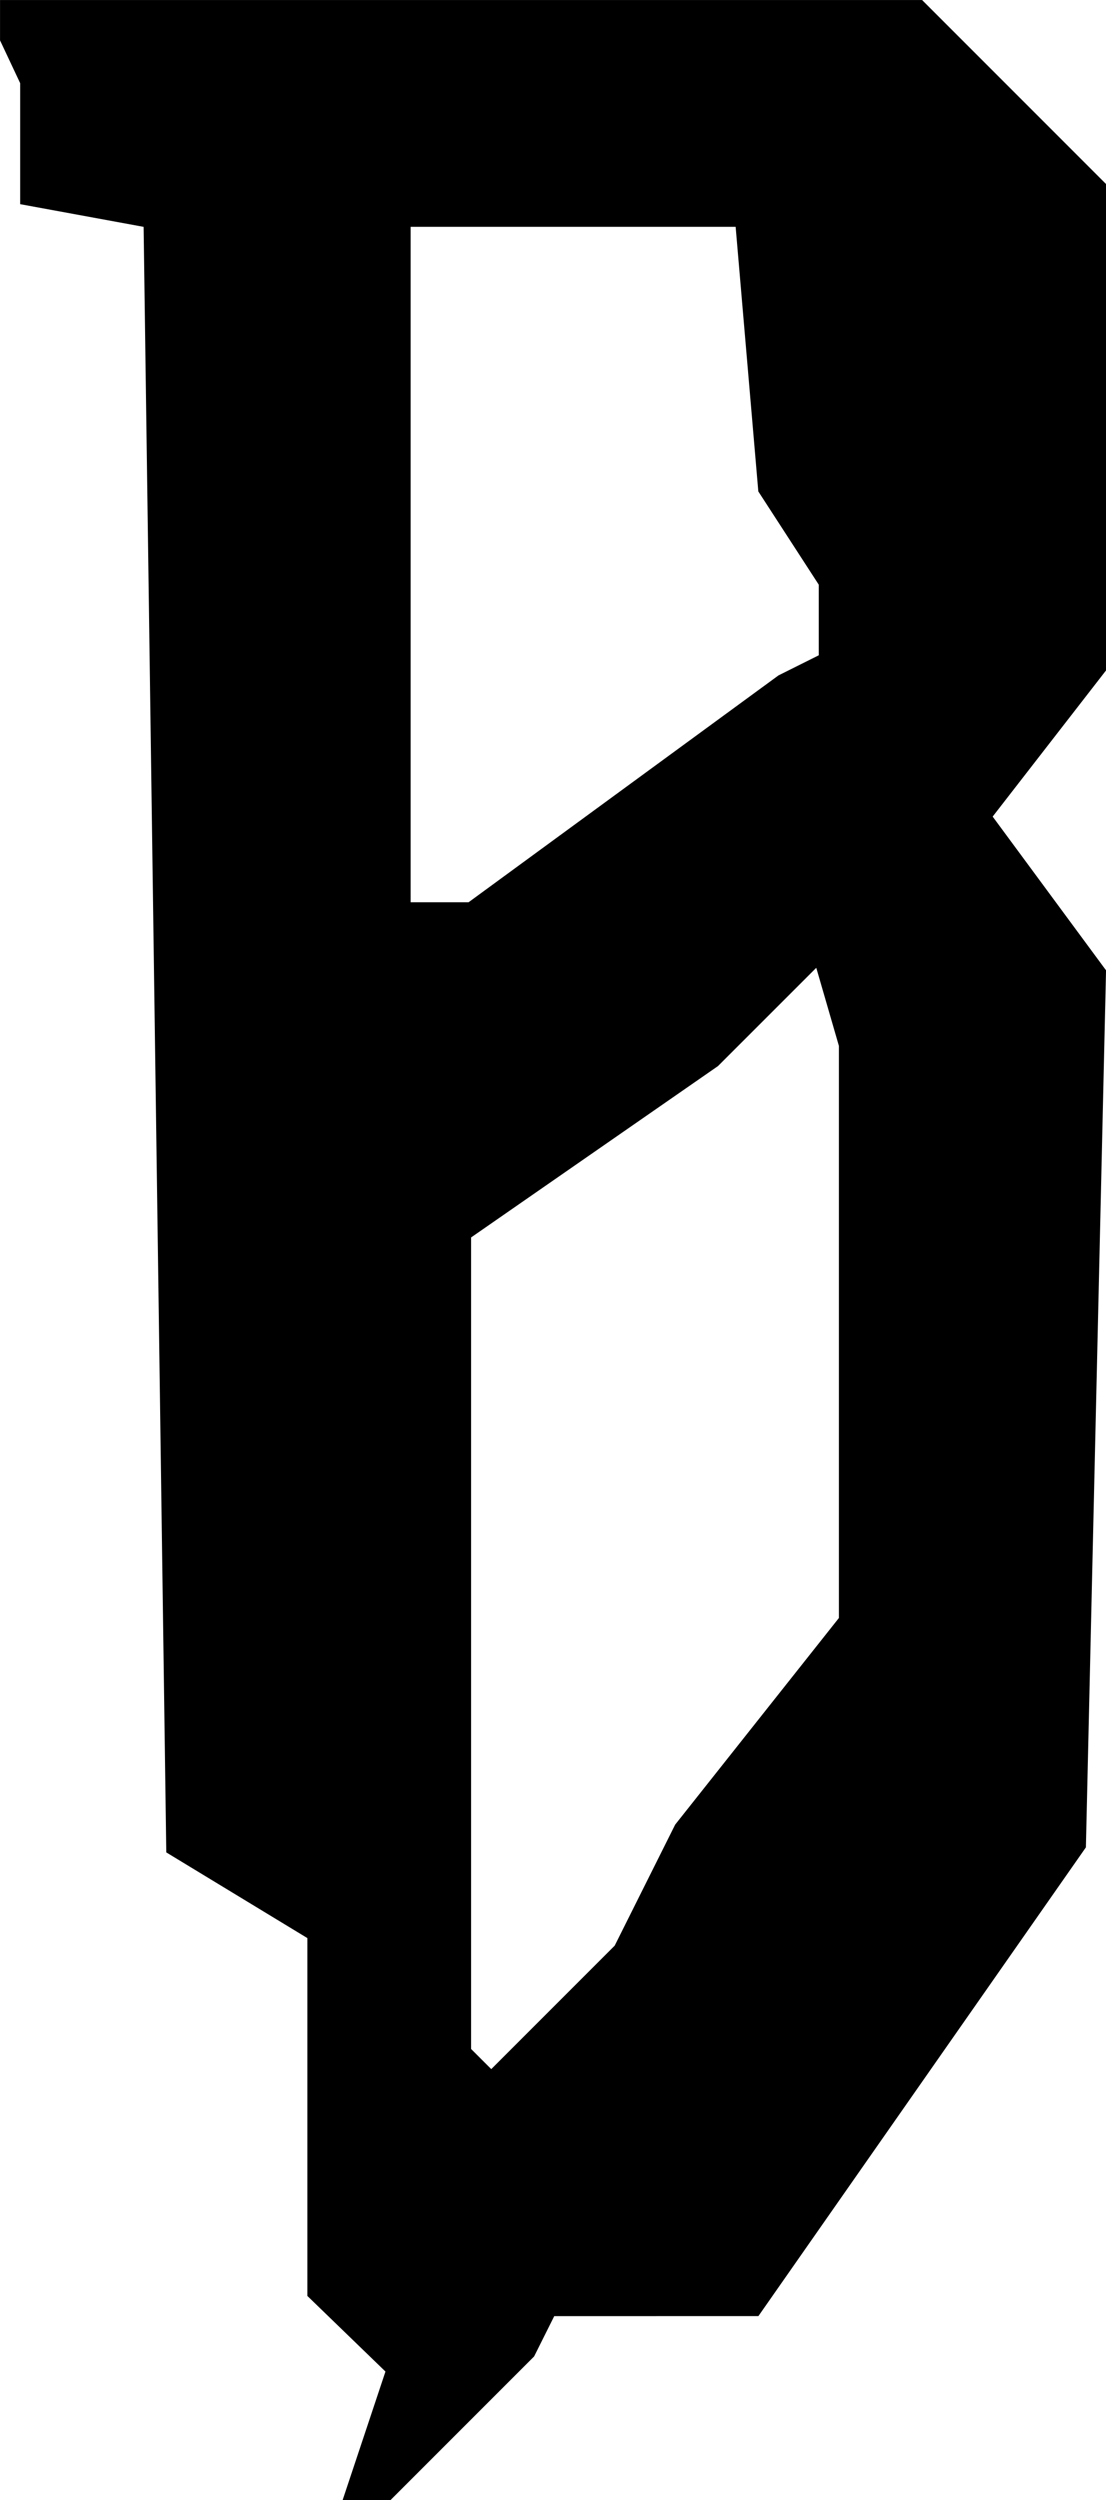 <?xml version="1.0" encoding="UTF-8" standalone="no"?>
<!-- Created with Inkscape (http://www.inkscape.org/) -->

<svg
   width="30.974mm"
   height="69.991mm"
   viewBox="0 0 30.974 69.991"
   version="1.1"
   id="svg1"
   xmlns="http://www.w3.org/2000/svg"
   xmlns:svg="http://www.w3.org/2000/svg">
  <defs
     id="defs1" />
  <g
     id="layer1"
     transform="translate(-49.002,-36.588)">
    <path
       d="m 59.797,102.981 -2.187,-2.117 V 90.846 l -3.951,-2.399 -0.635,-45.508 -3.457,-0.635 v -3.387 l -0.564,-1.199 v -1.129 h 25.823 l 5.151,5.151 v 13.617 l -3.175,4.092 3.175,4.304 -0.564,24.553 -9.172,13.123 H 64.524 l -0.564,1.129 -4.022,4.022 H 58.597 Z m 2.963,-8.467 3.457,-3.457 1.693,-3.387 4.586,-5.786 V 65.869 L 71.862,63.682 69.11,66.433 62.195,71.231 V 93.95 Z M 60.502,61.847 h 1.623 l 8.678,-6.35 1.129,-0.564 v -1.976 l -1.693,-2.611 -0.635,-7.408 h -9.102 z"
       id="text2"
       style="font-size:70.556px;font-family:'THE AMAZING SPIDER-MAN';-inkscape-font-specification:'THE AMAZING SPIDER-MAN';text-align:center;text-anchor:middle;stroke-width:0.265"
       aria-label="B" />
  </g>
</svg>
